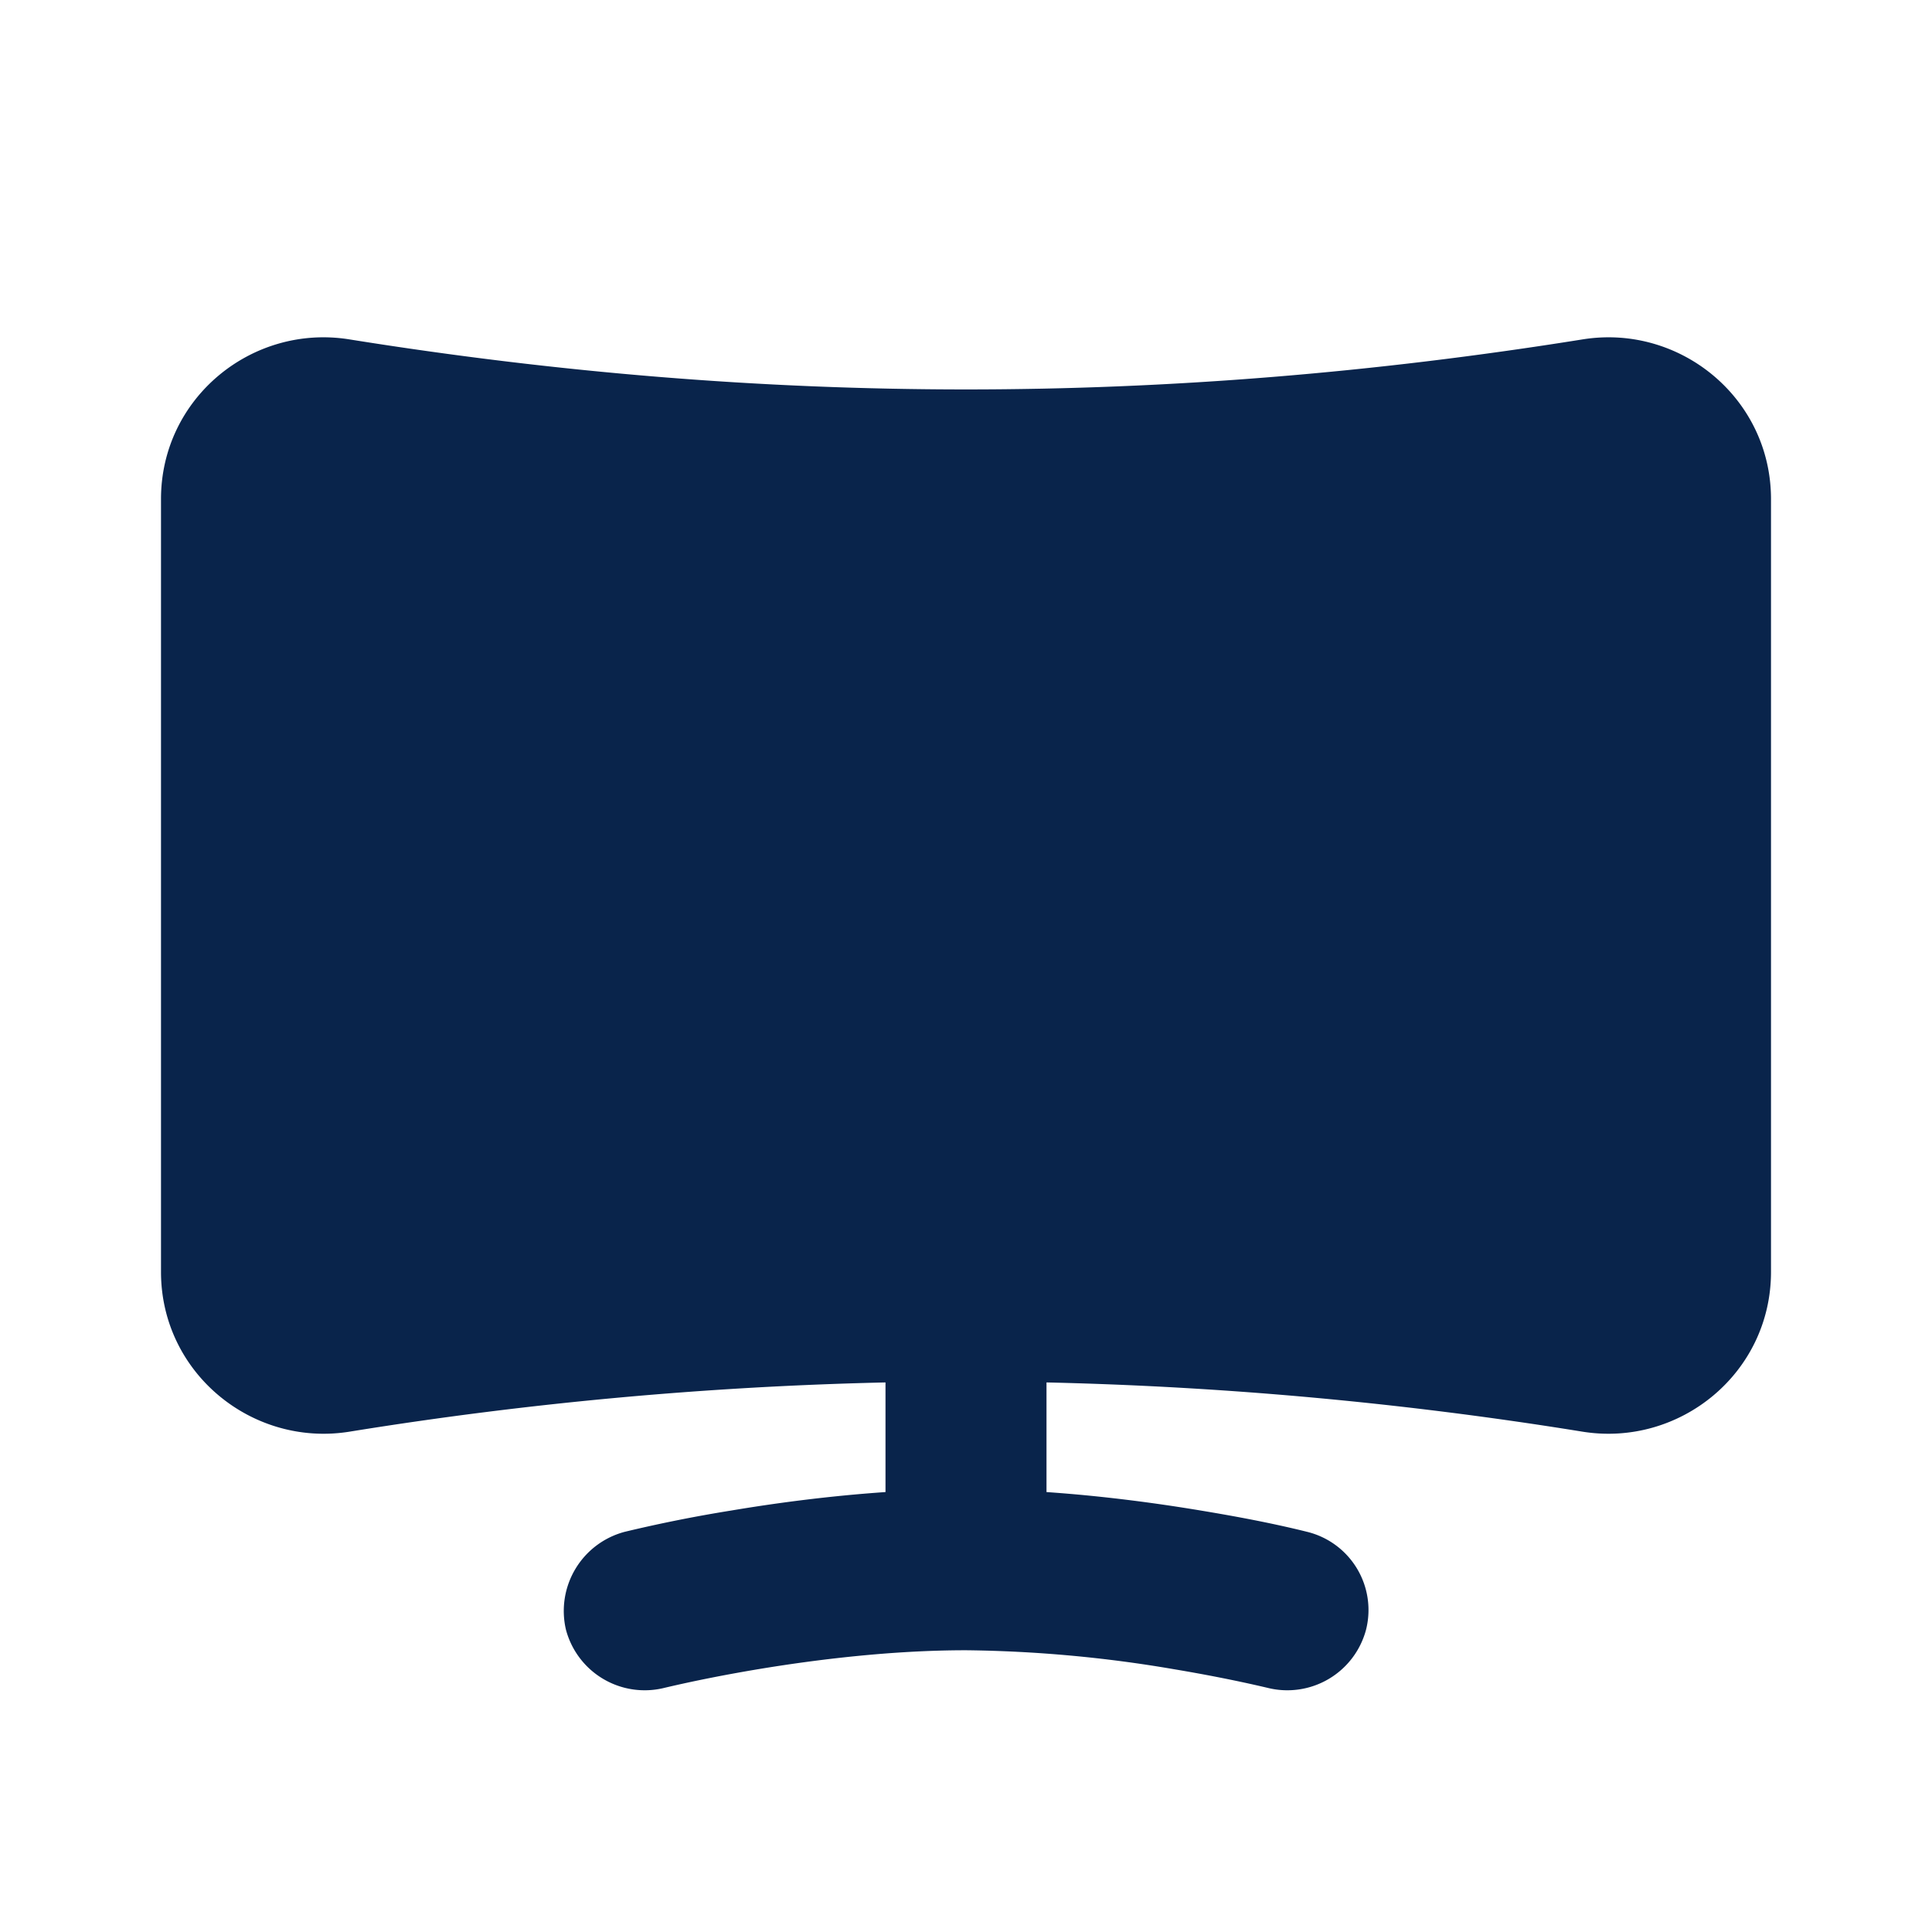 <svg xmlns="http://www.w3.org/2000/svg" width="24" height="24"><g fill="none" fill-rule="evenodd"><path d="M24 0v24H0V0zM12.594 23.258l-.012.002-.071.035-.02.004-.014-.004-.071-.036c-.01-.003-.019 0-.024.006l-.004.01-.017.428.005.02.01.013.104.074.015.004.012-.004.104-.074.012-.016.004-.017-.017-.427c-.002-.01-.009-.017-.016-.018m.264-.113-.014.002-.184.093-.01.01-.003.011.018.43.005.012.008.008.201.092c.012.004.023 0 .029-.008l.004-.014-.034-.614c-.003-.012-.01-.02-.02-.022m-.715.002a.023.023 0 0 0-.027.006l-.006.014-.034.614c0 .012.007.02.017.024l.015-.002.201-.093.01-.008.003-.011.018-.43-.003-.012-.01-.01z"/><path fill="#09244B" d="M19.66 4.216C20.867 4.022 22 4.944 22 6.2v9.6c0 1.256-1.132 2.178-2.34 1.985a48.519 48.519 0 0 0-6.66-.612v1.362c.713.049 1.38.14 1.914.229.446.074.89.157 1.328.266a1 1 0 0 1 .728 1.213 1.012 1.012 0 0 1-1.228.723c-.383-.09-.769-.165-1.156-.23A16.24 16.24 0 0 0 12 20.5c-.924 0-1.865.116-2.586.236-.387.065-.773.14-1.156.23a1.012 1.012 0 0 1-1.228-.723 1.017 1.017 0 0 1 .73-1.214 17.61 17.61 0 0 1 1.326-.265c.534-.09 1.2-.18 1.914-.229v-1.362a48.52 48.52 0 0 0-6.66.612C3.133 17.978 2 17.055 2 15.8V6.2c0-1.256 1.132-2.178 2.34-1.984 5.174.829 10.146.829 15.32 0"/></g></svg>